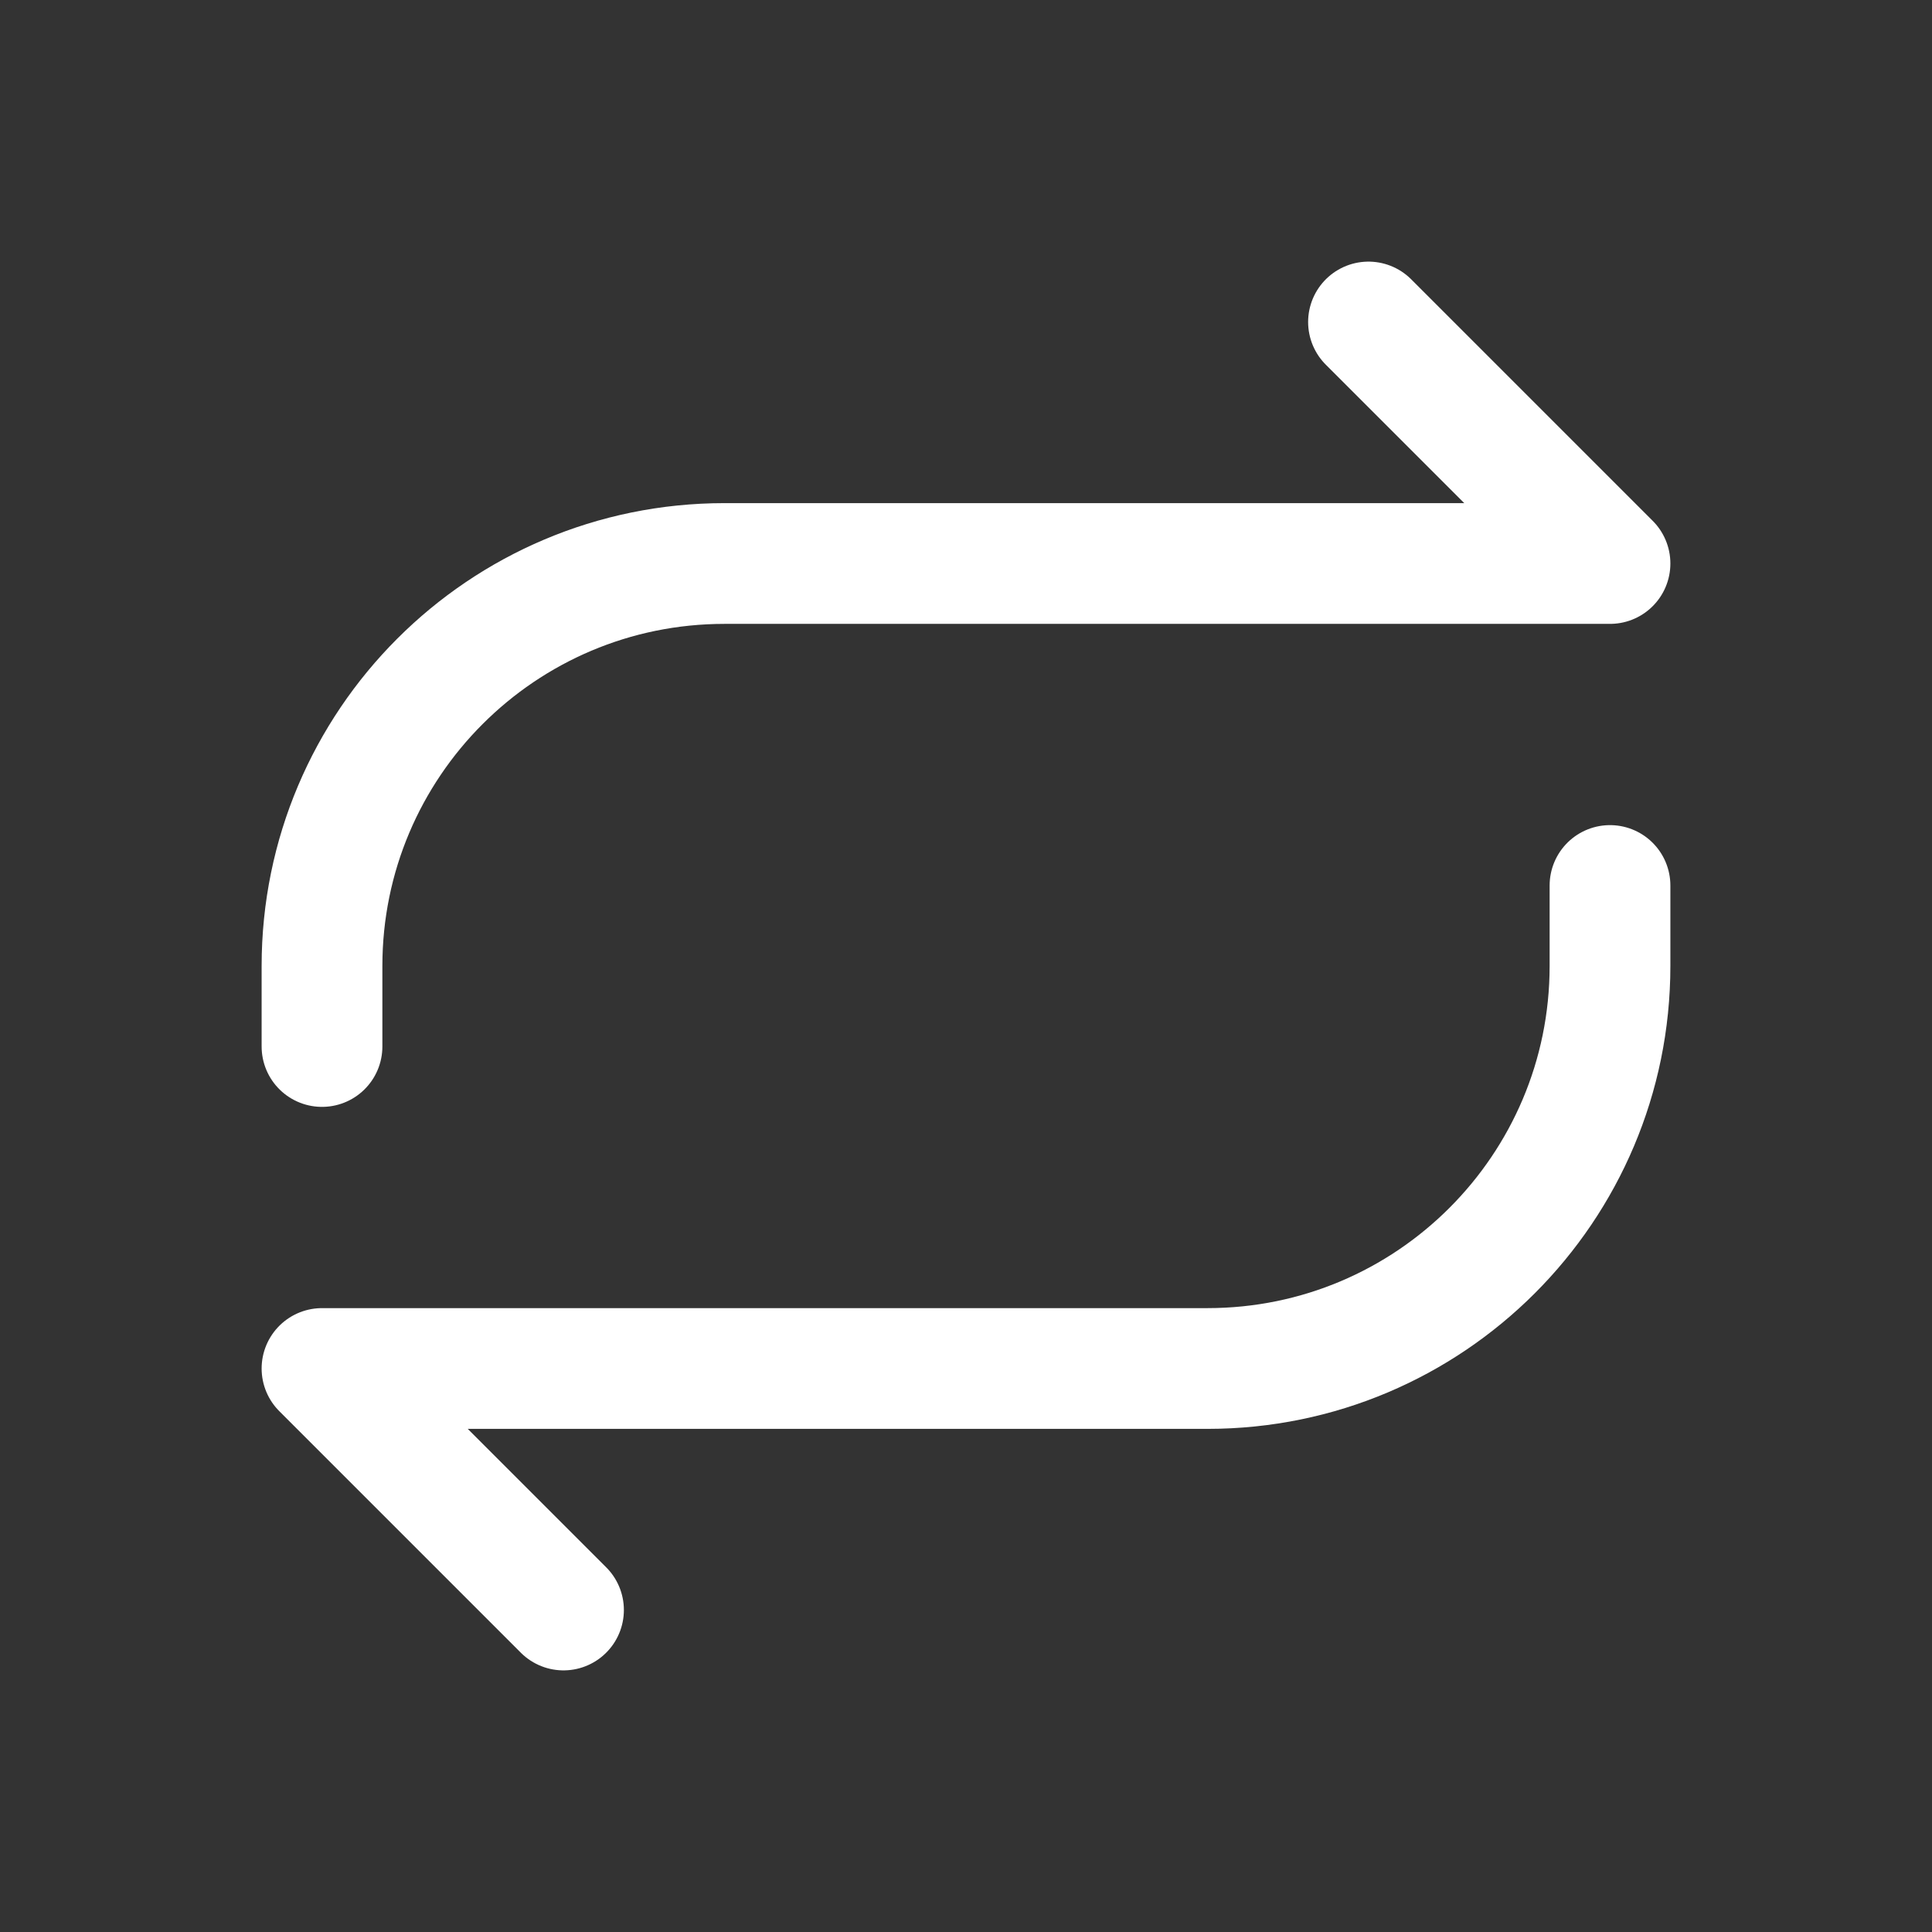 <svg width="24" height="24" viewBox="0 0 24 24" fill="none" xmlns="http://www.w3.org/2000/svg">
<rect x="0" y="0" width="24" height="24" fill="#333333" stroke="none"/>
<path d="M4 13V12C4 9.239 6.239 7 9 7H20L17 4" stroke="white" stroke-width="1.5" stroke-linecap="round" stroke-linejoin="round"/>
<path d="M20 11V12C20 14.761 17.761 17 15 17H4L7 20" stroke="white" stroke-width="1.5" stroke-linecap="round" stroke-linejoin="round"/>
</svg>

